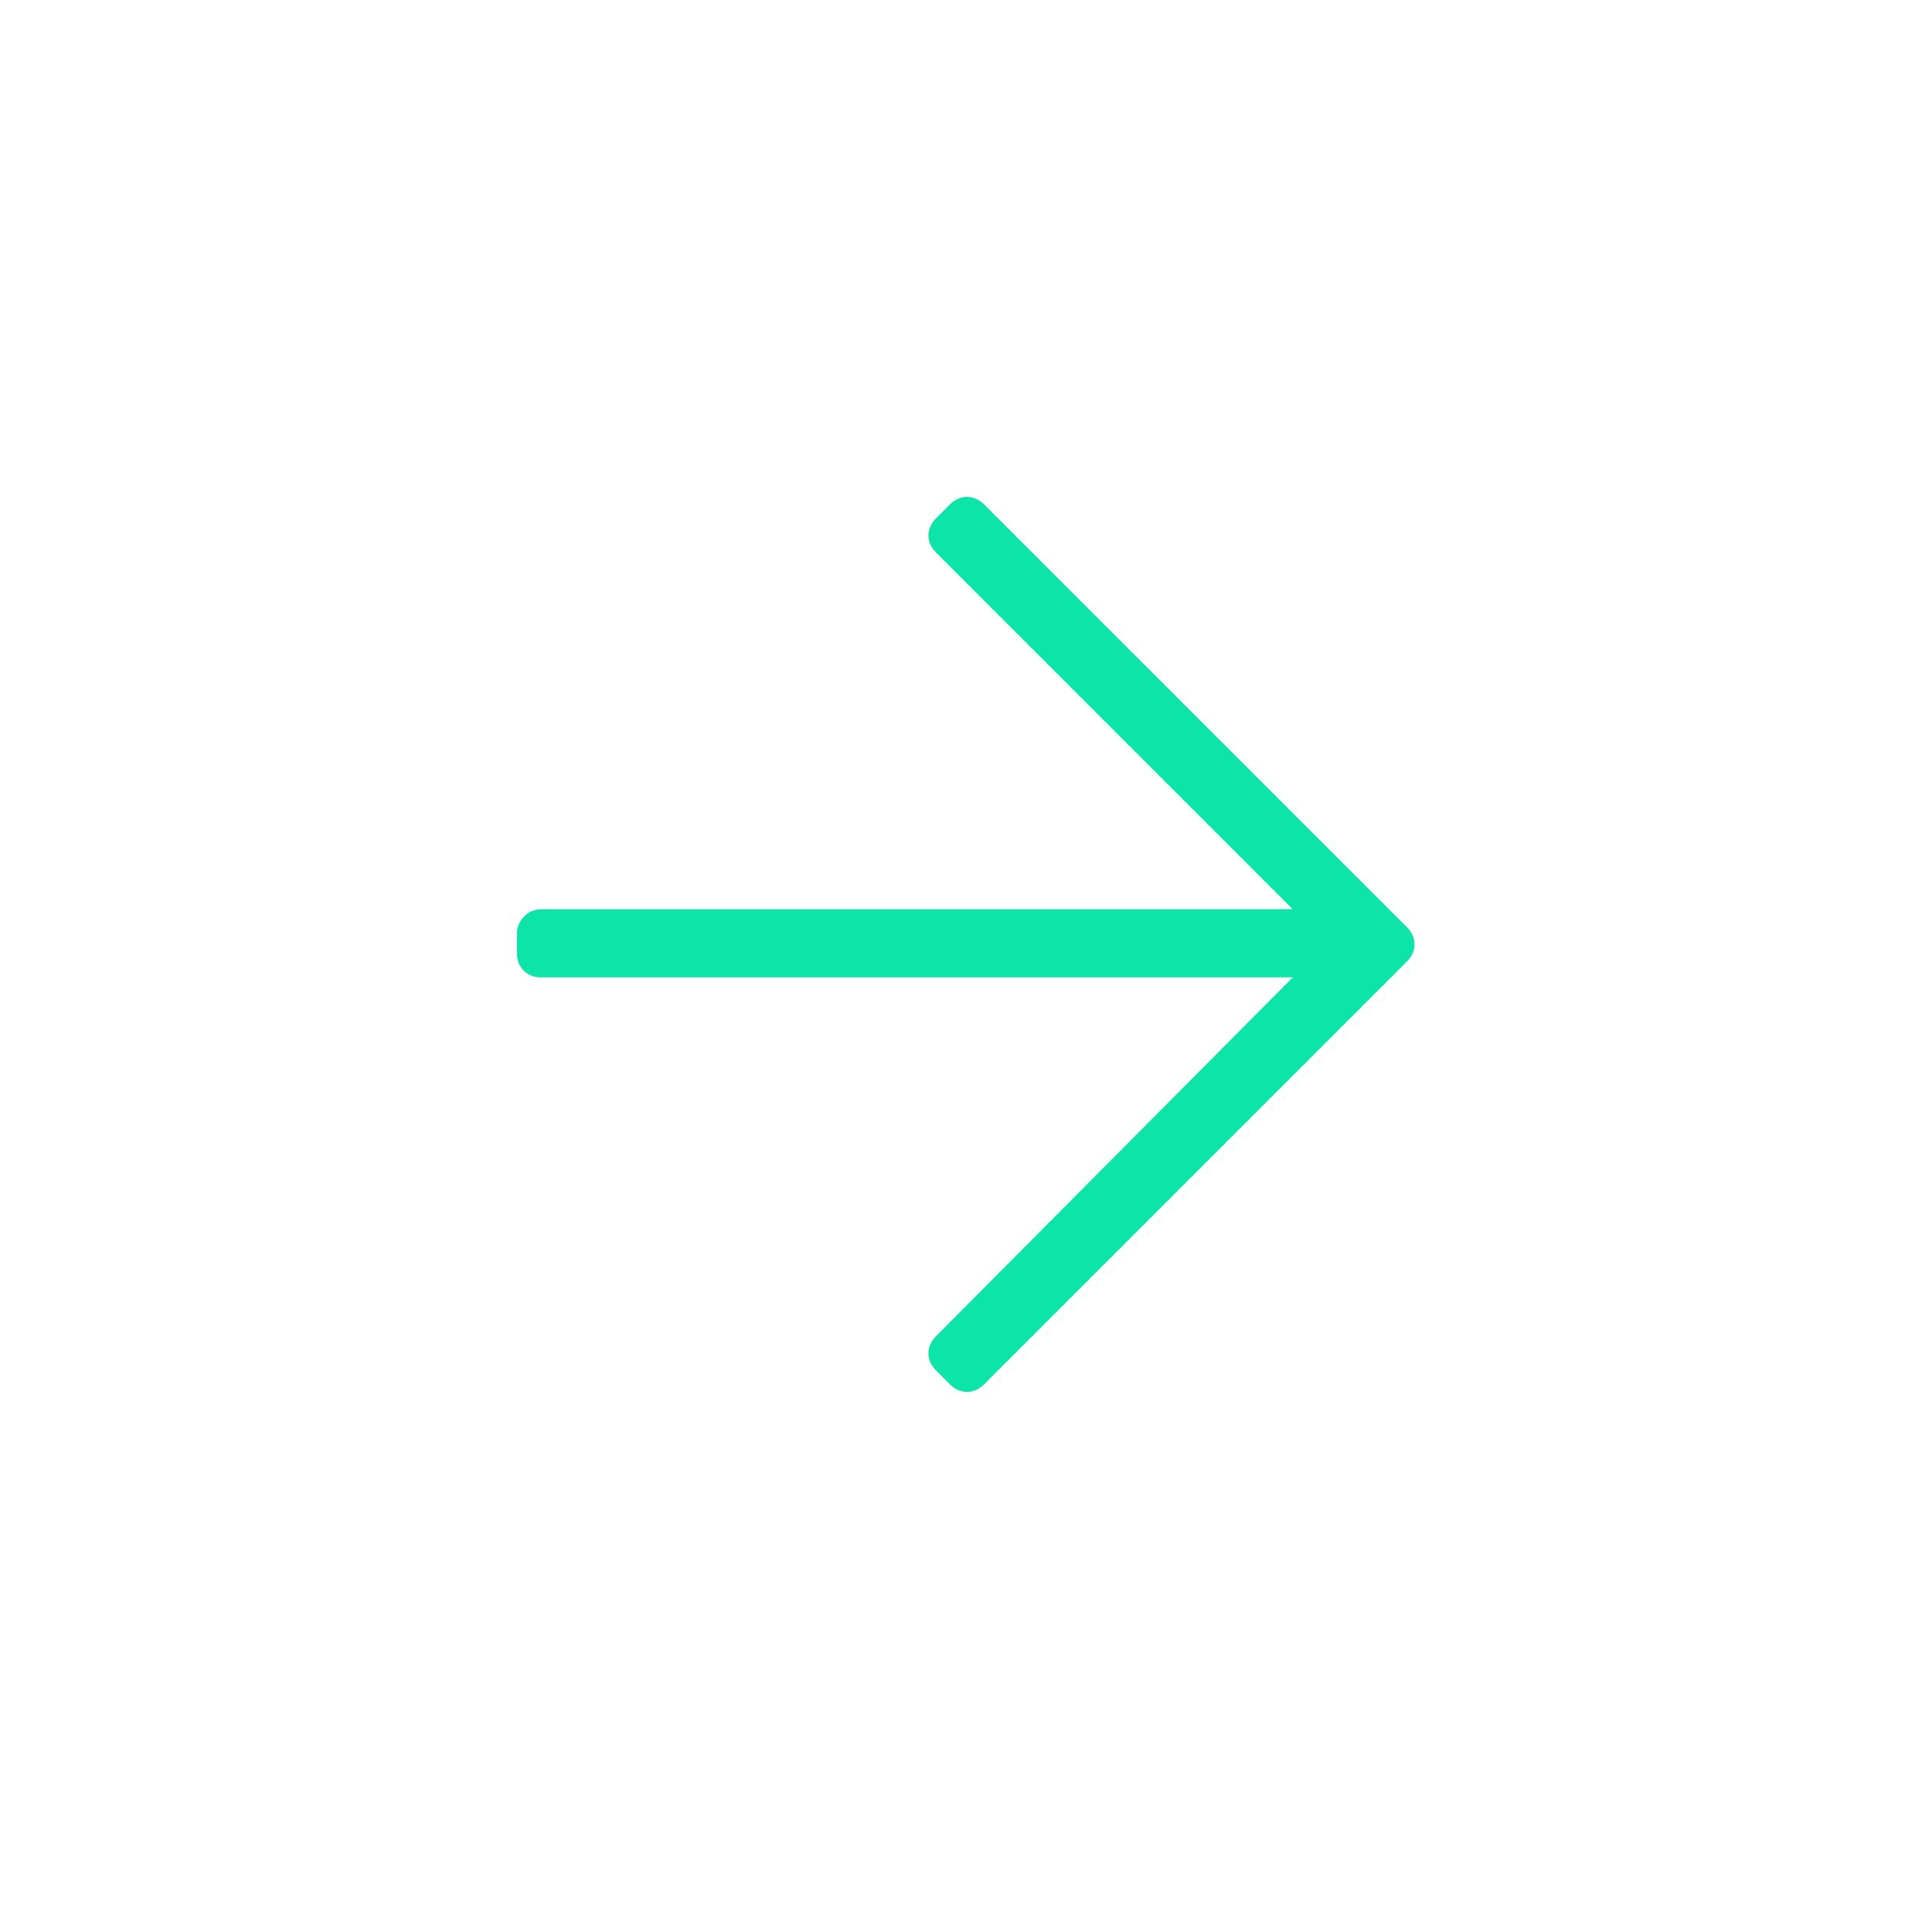 <svg width="32" height="32" viewBox="0 0 32 32" fill="none" xmlns="http://www.w3.org/2000/svg">
<path d="M15.734 8.354L15.502 8.586C15.336 8.752 15.336 8.984 15.502 9.15L21.412 15.06H8.961C8.729 15.06 8.562 15.26 8.562 15.459V15.791C8.562 16.023 8.729 16.189 8.961 16.189H21.412L15.502 22.133C15.336 22.299 15.336 22.531 15.502 22.697L15.734 22.93C15.9 23.096 16.133 23.096 16.299 22.93L23.305 15.924C23.471 15.758 23.471 15.525 23.305 15.359L16.299 8.354C16.133 8.188 15.9 8.188 15.734 8.354Z" fill="#0DE5A8"/>
</svg>
